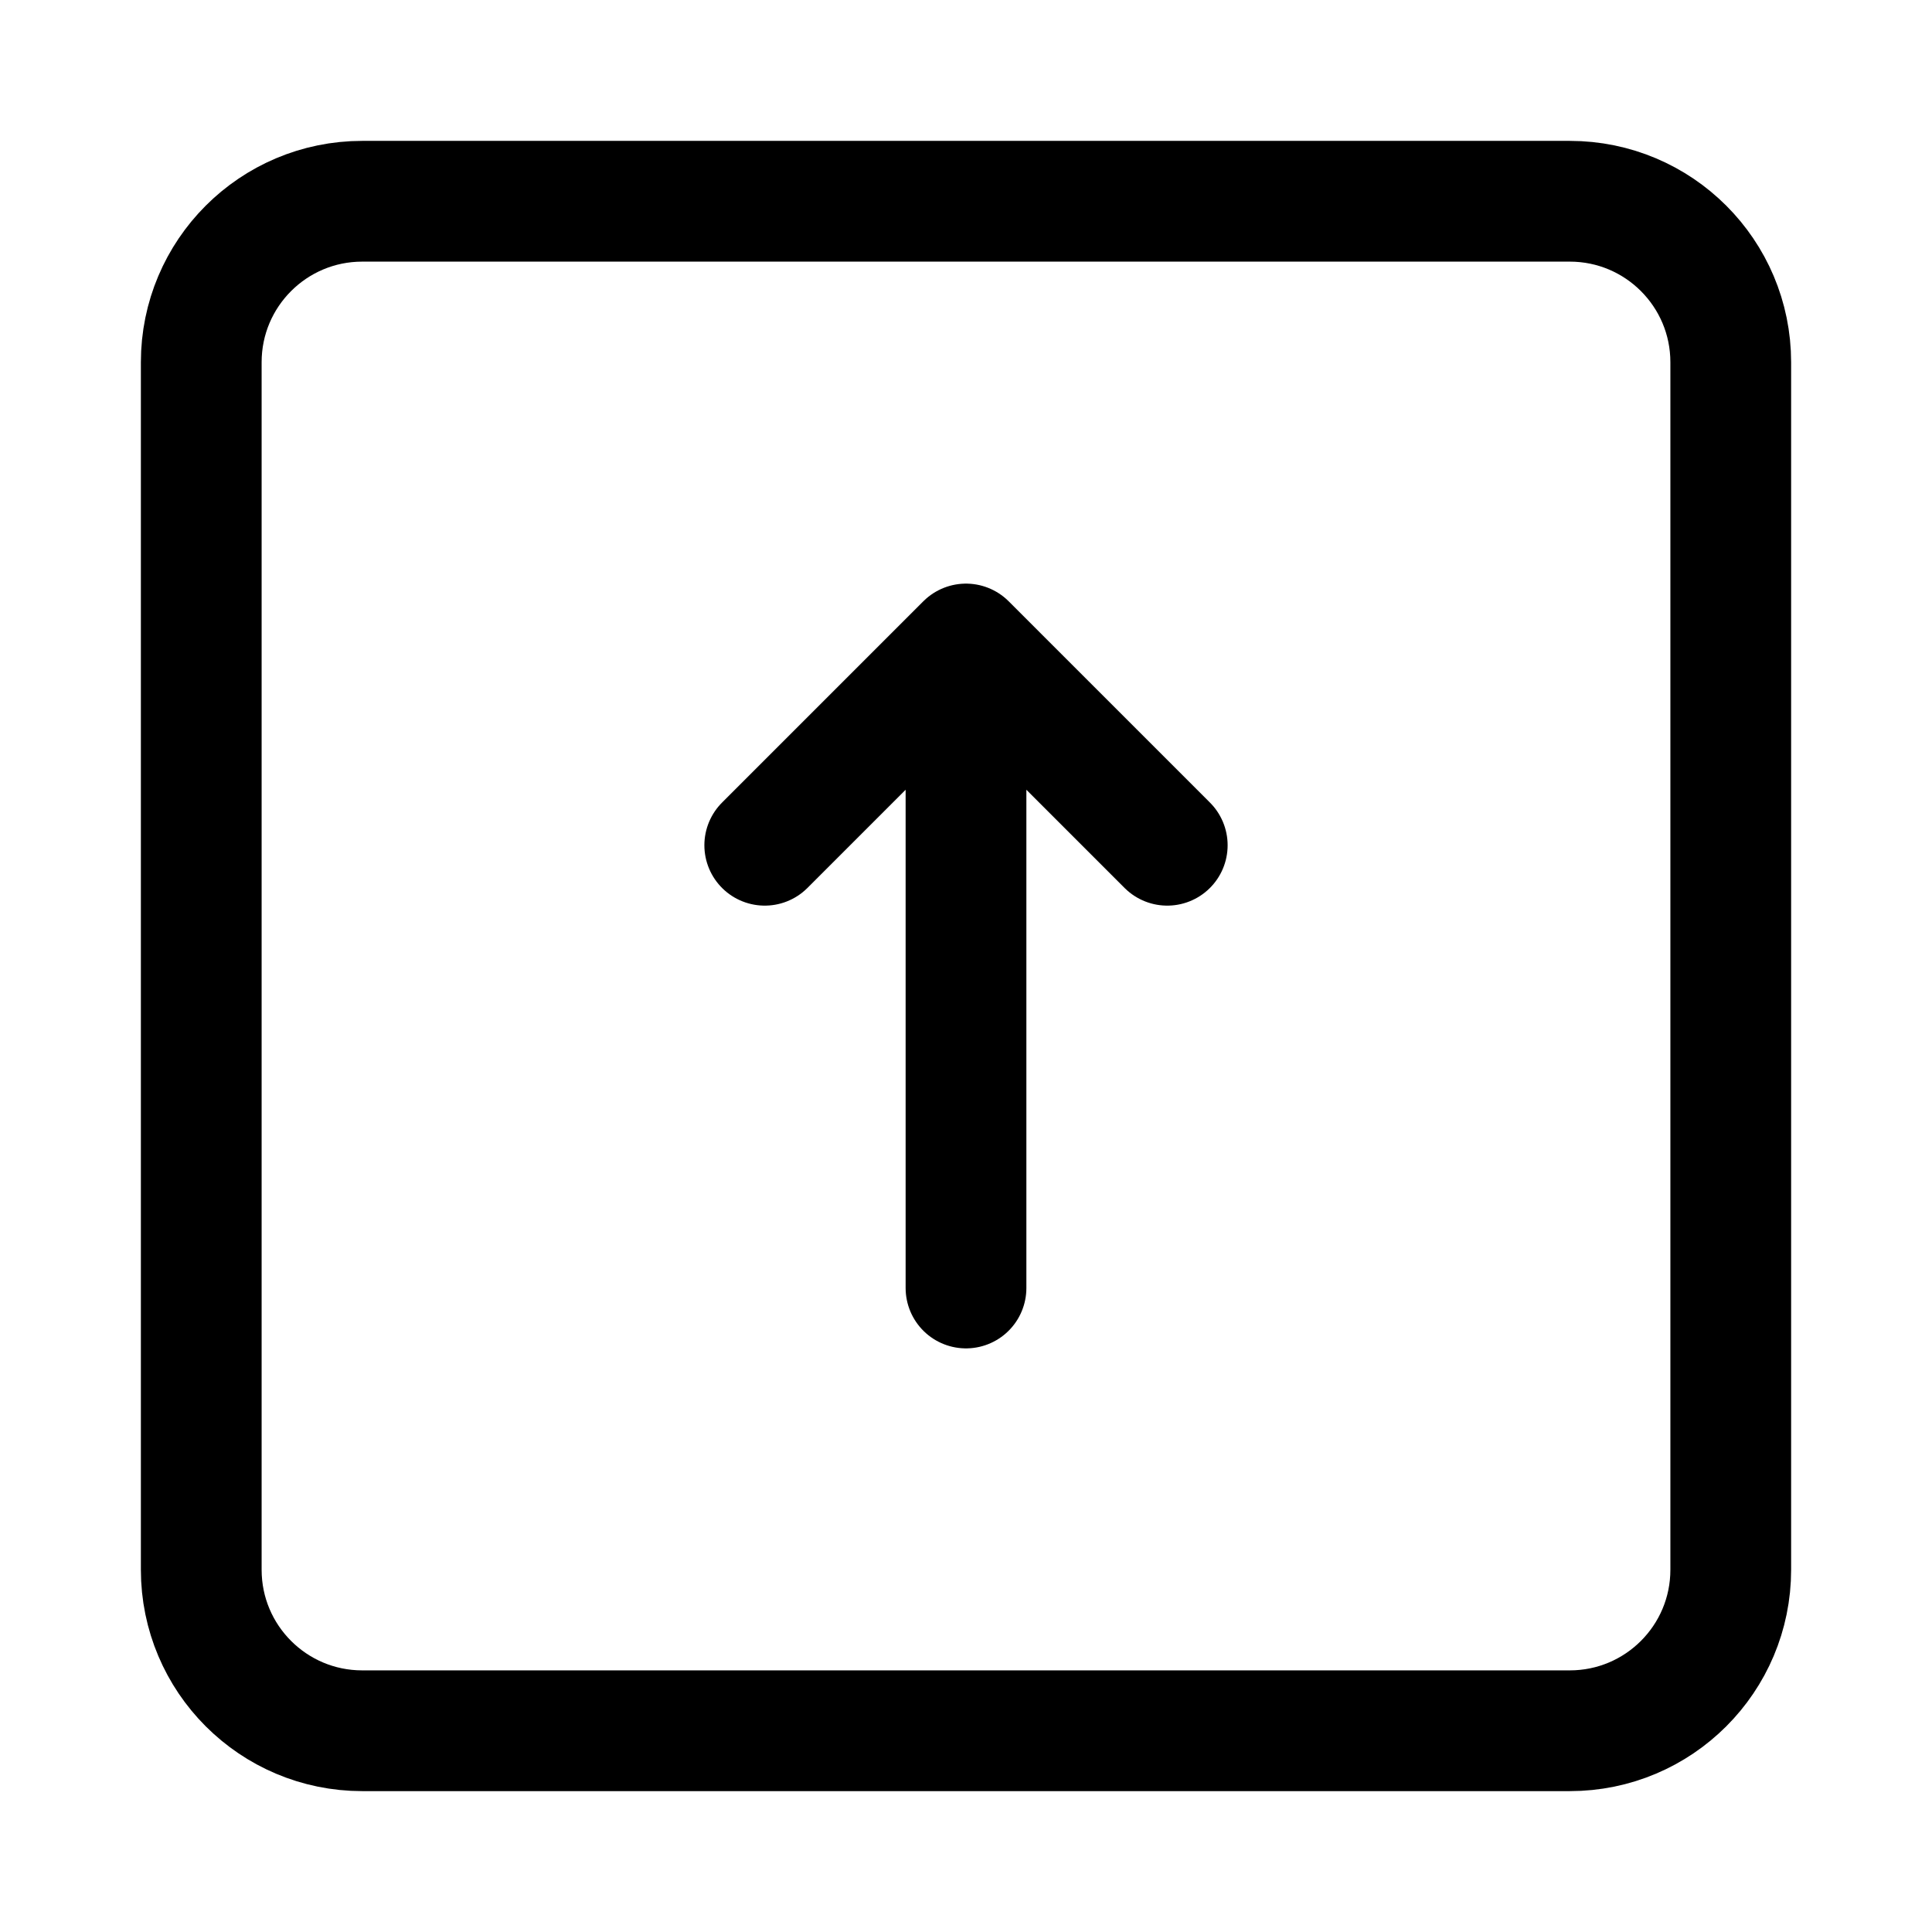 <svg width="24" height="24" viewBox="0 0 24 24" fill="none" xmlns="http://www.w3.org/2000/svg">
    <path d="M21.5 19.5C21.5 20.605 20.605 21.5 19.5 21.5H4.5C3.395 21.5 2.5 20.605 2.5 19.5V4.5C2.5 3.395 3.395 2.5 4.5 2.5H19.5C20.605 2.5 21.5 3.395 21.5 4.5V19.5Z" stroke="currentColor" stroke-width="1.5" stroke-linejoin="round"/>
    <path d="M9.5 10.5L12 8L14.5 10.5M12 16V8.609" stroke="currentColor" stroke-width="1.5" stroke-linecap="round" stroke-linejoin="round"/>
</svg>
